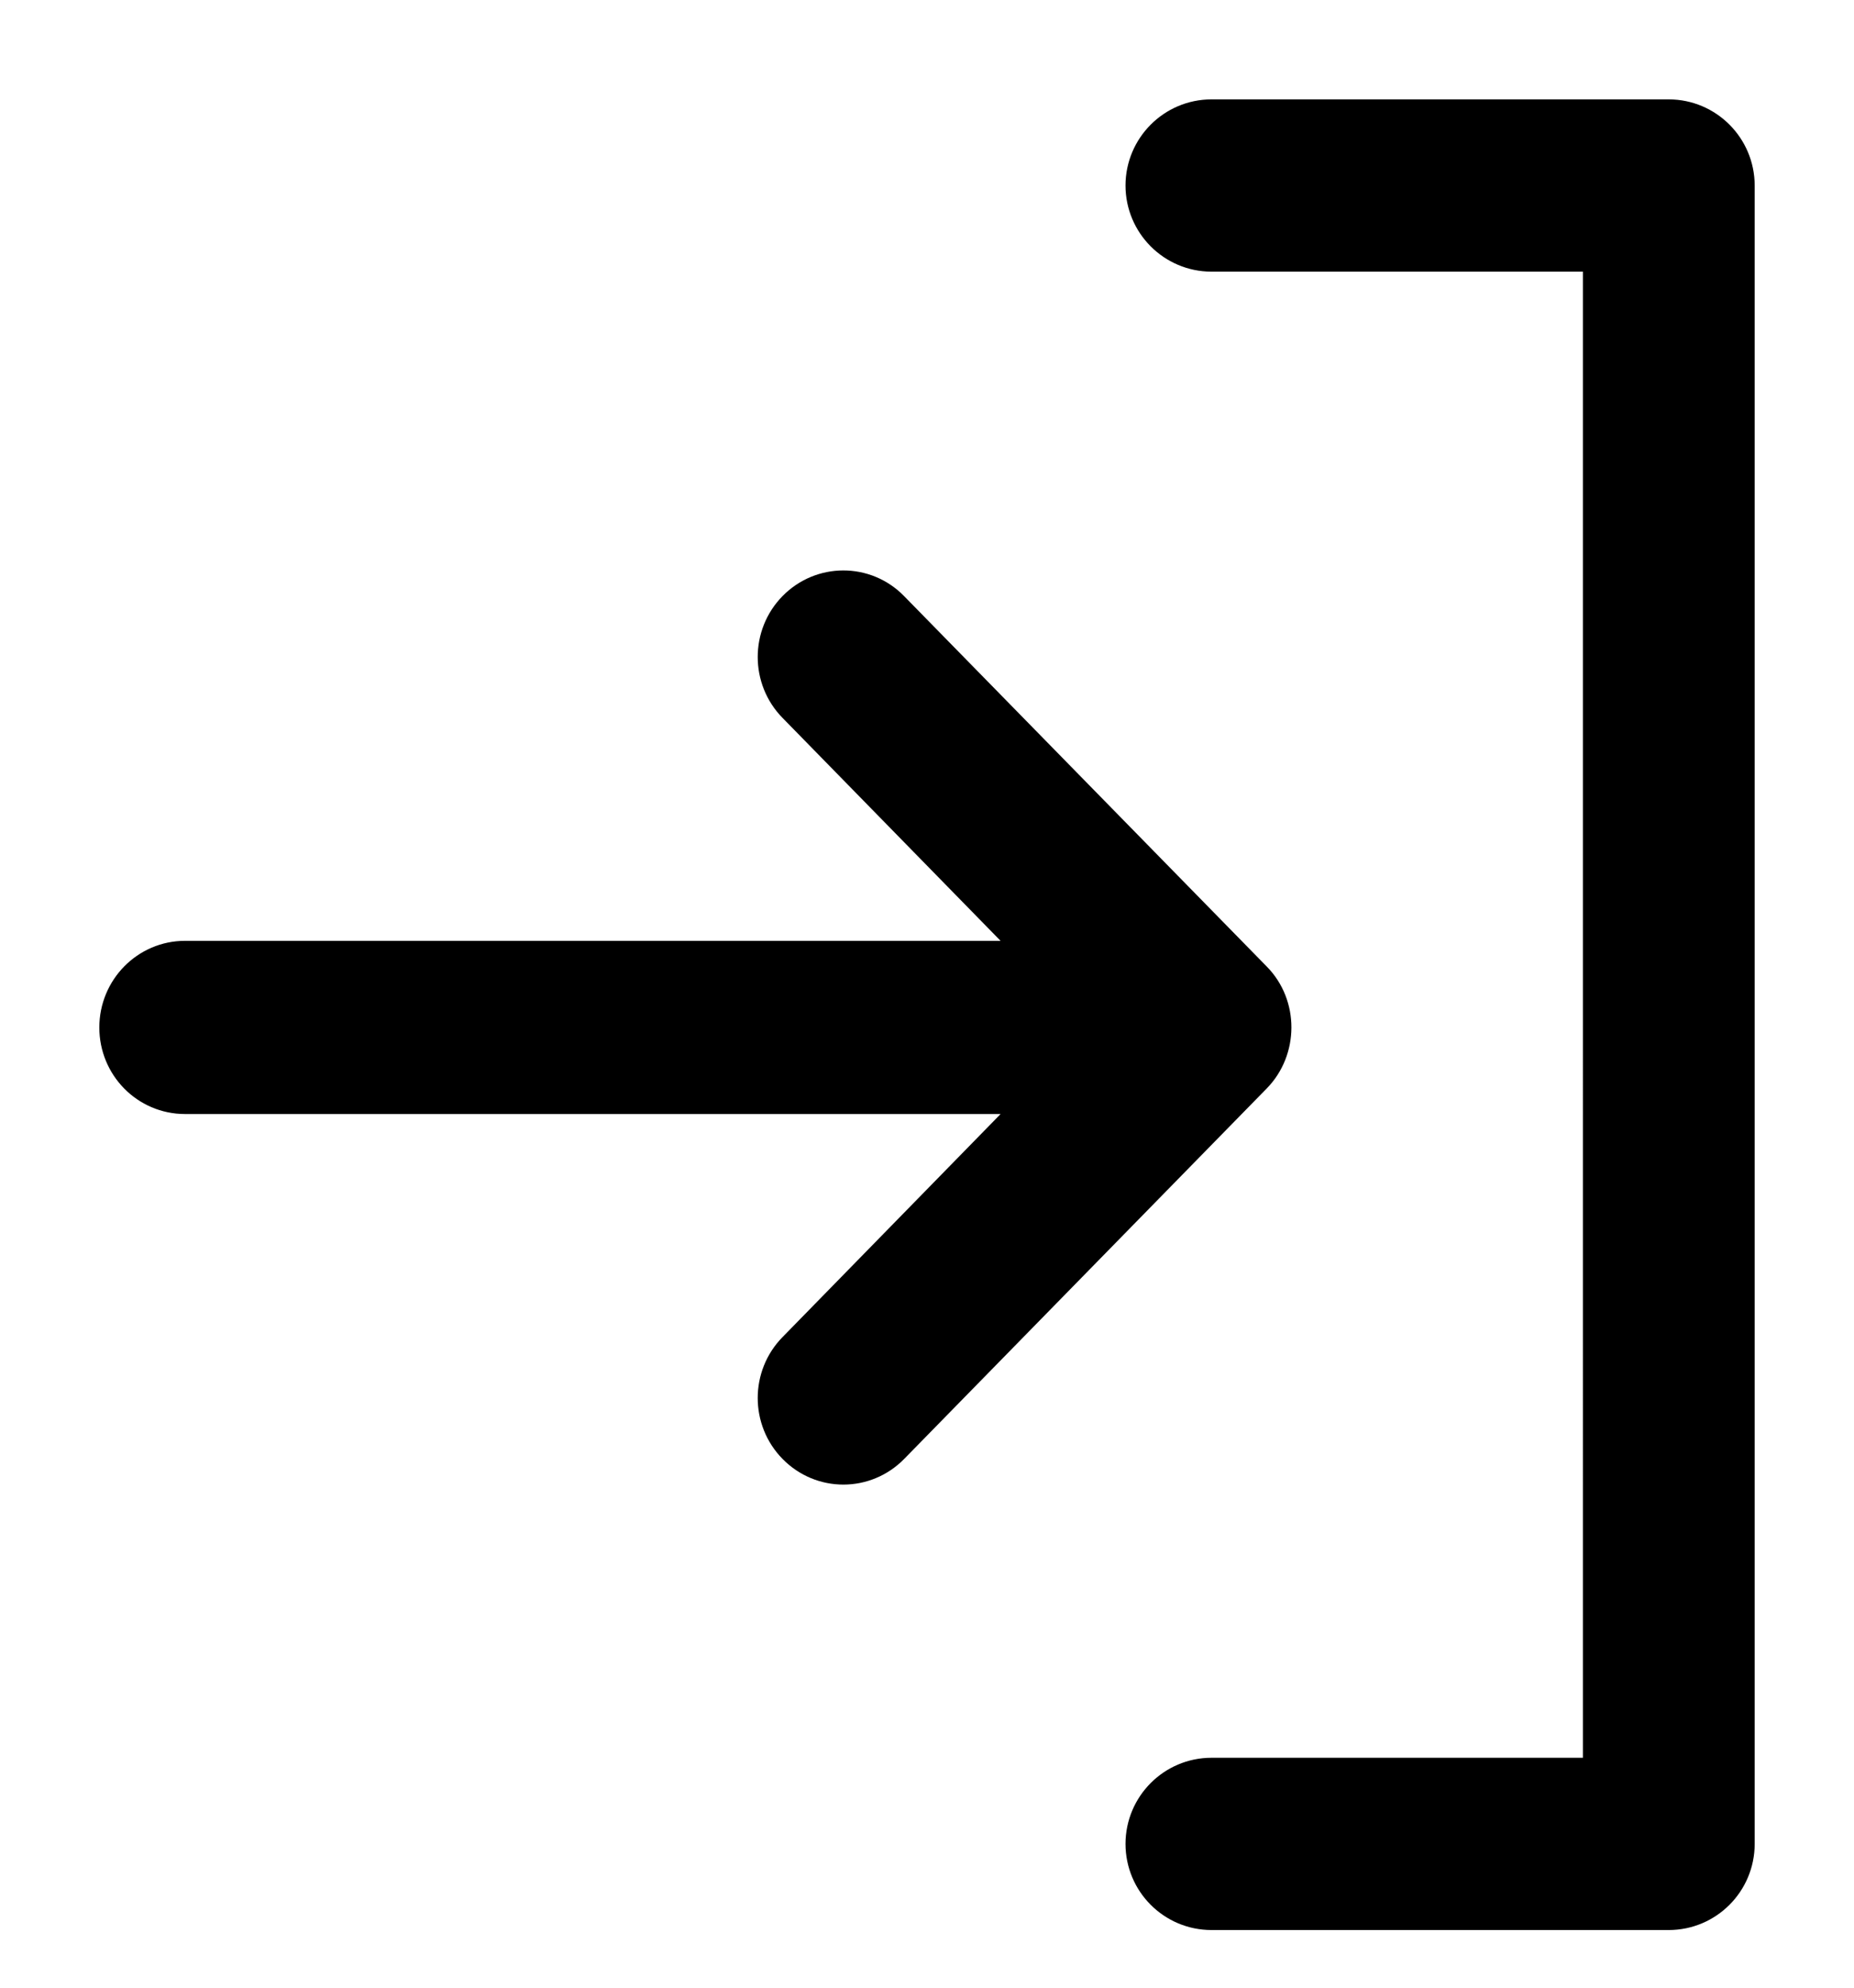 <svg xmlns="http://www.w3.org/2000/svg" width="14" height="15" viewBox="0 0 14 15">
    <path fill="#000" fill-rule="evenodd" stroke="#000" stroke-width=".5" d="M12.601 1c.22 0 .399.18.399.4h0v12.515c0 .221-.179.4-.399.4h0-3.453c-.22 0-.399-.179-.399-.4 0-.22.179-.4.399-.4h3.055V1.8H9.148c-.22 0-.399-.18-.399-.4 0-.22.179-.4.399-.4h0zM6.088 4.673c.154-.157.406-.158.56 0h0l2.739 2.796c.154.155.152.415 0 .57h0l-2.738 2.796c-.155.158-.406.158-.561 0-.155-.157-.155-.413 0-.57h0L8.15 8.157H1.397c-.22 0-.397-.18-.397-.403 0-.223.178-.404.397-.404H8.15L6.088 5.243c-.155-.157-.155-.413 0-.57z"/>
</svg>

